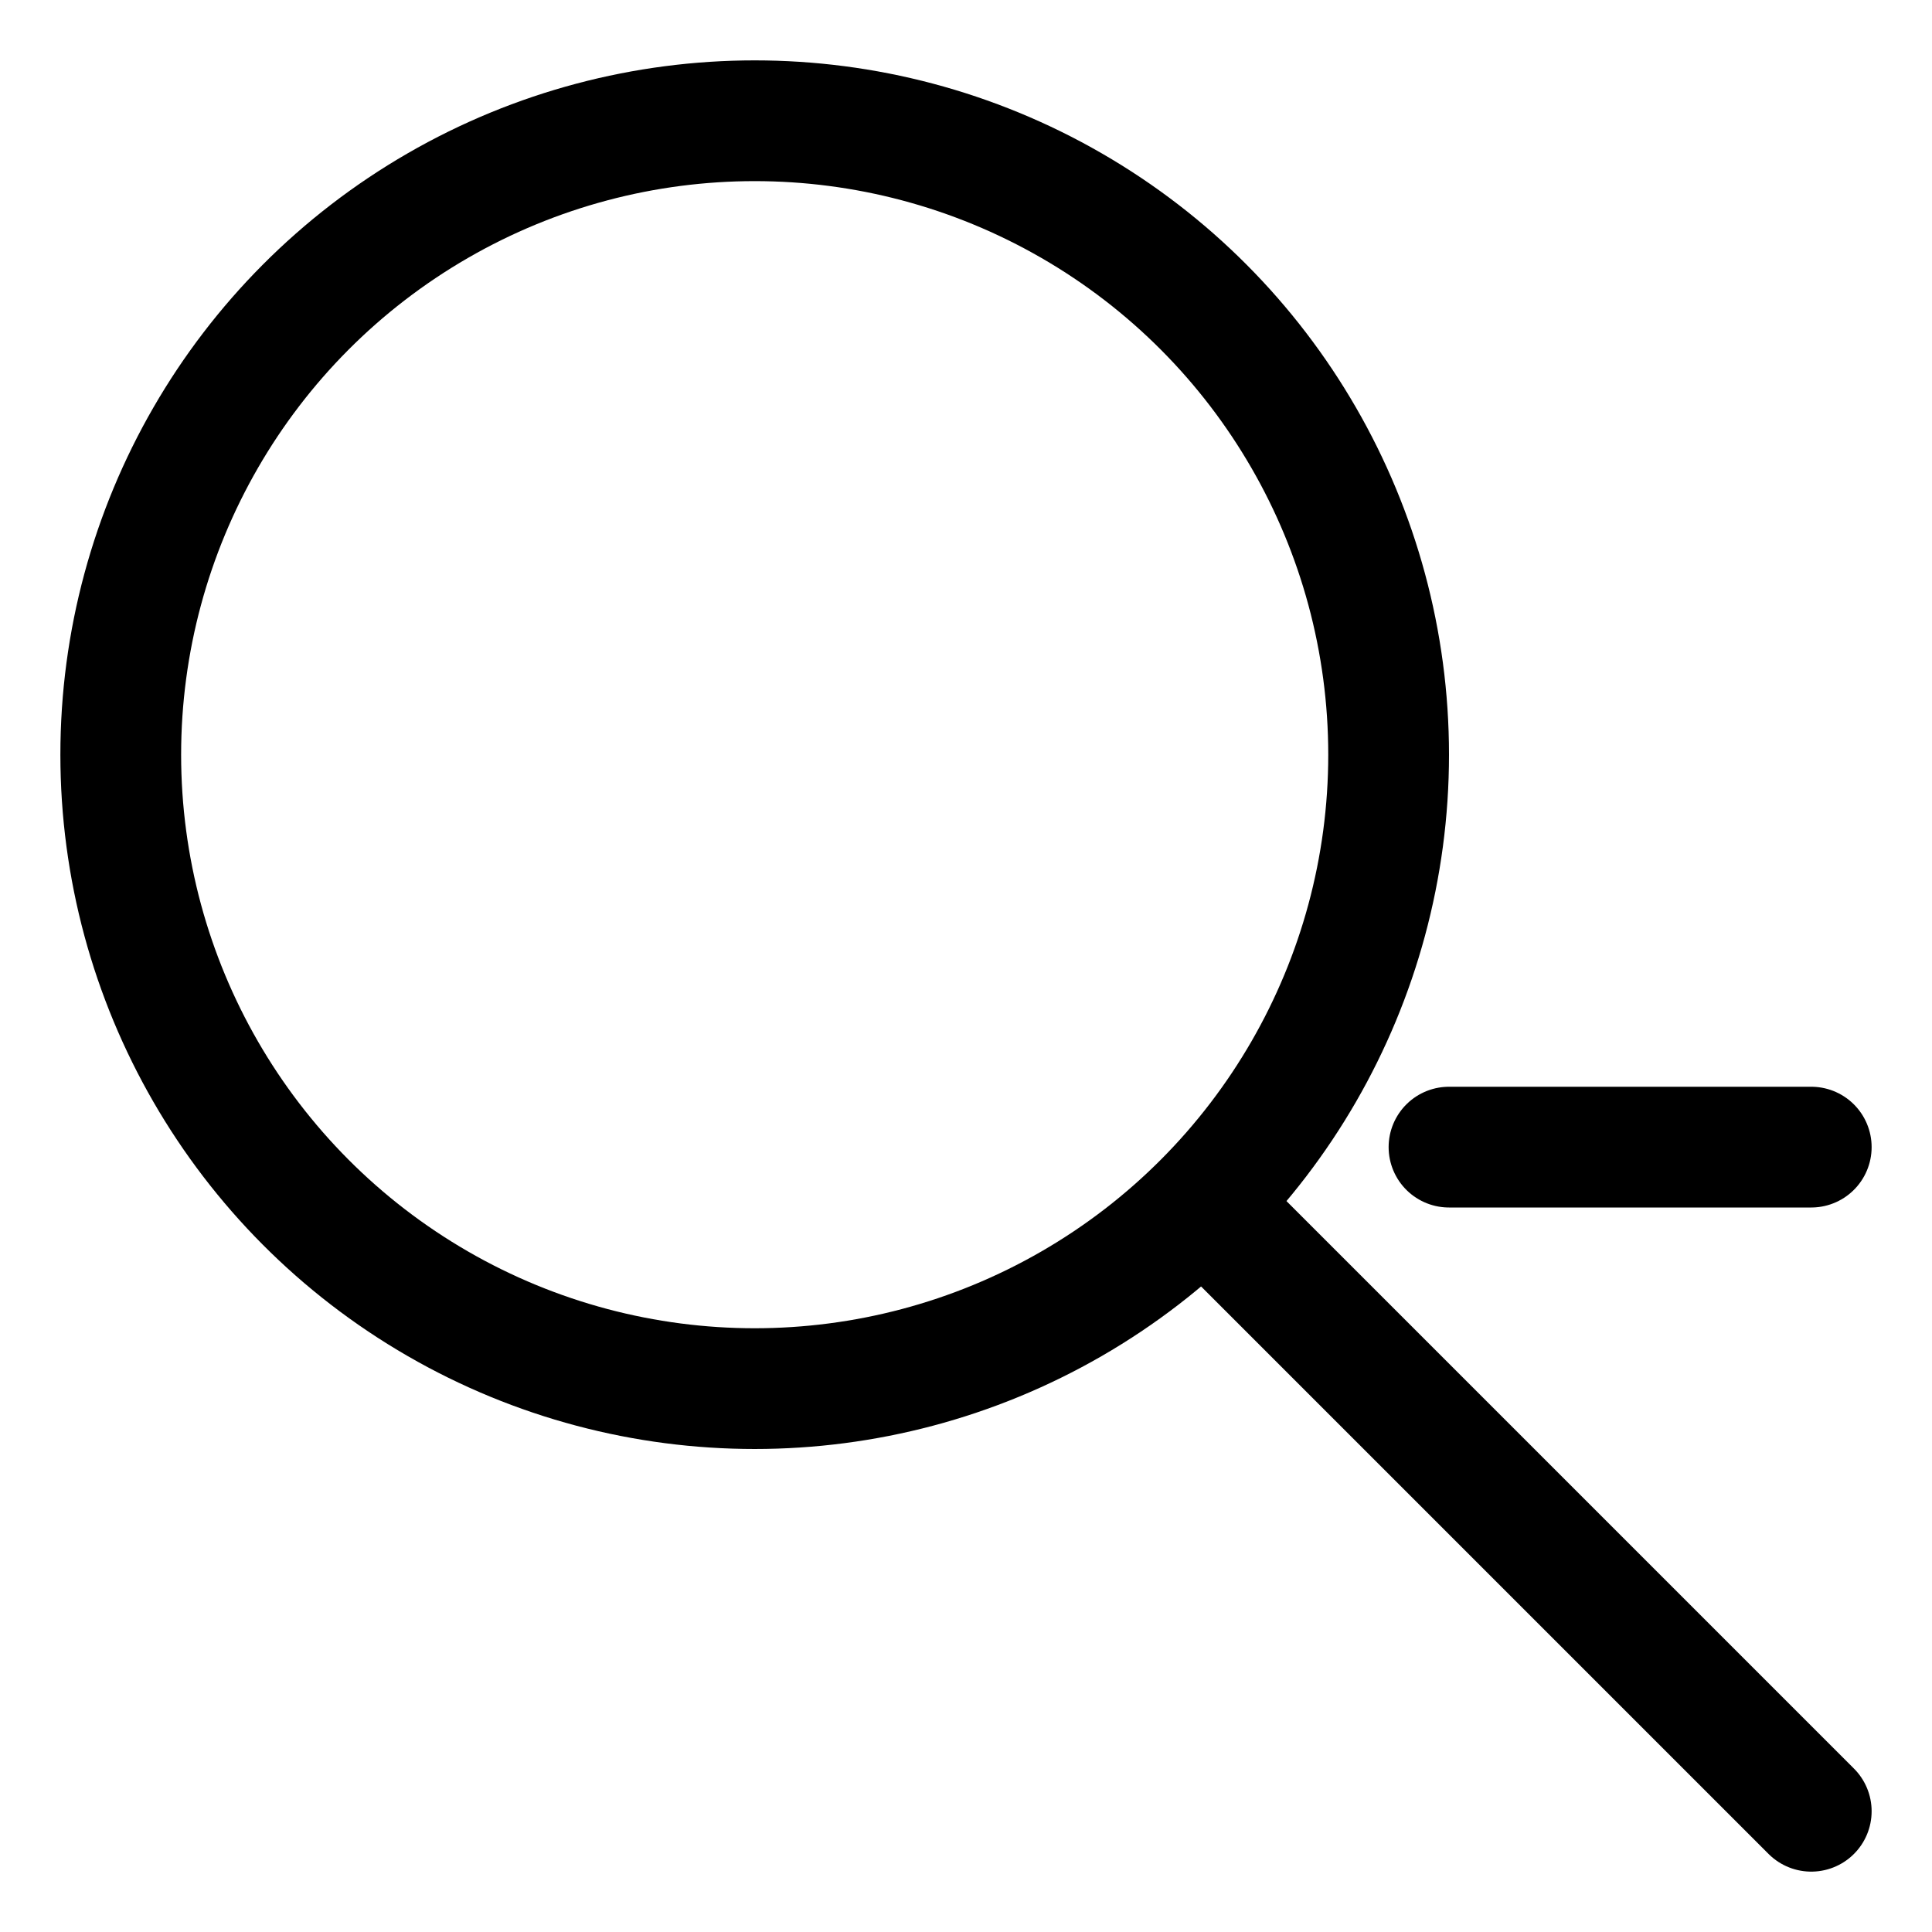 <svg id="Layer_1" data-name="Layer 1" xmlns="http://www.w3.org/2000/svg" viewBox="0 0 32 32"><defs><style>.cls-1{fill:none;stroke:#000;stroke-linecap:round;stroke-linejoin:round;stroke-width:2px;}</style></defs><title>finder (minus)</title><circle class="cls-1" cx="12.5" cy="12.5" r="10.5"/><line class="cls-1" x1="30" y1="30" x2="20" y2="20"/><line class="cls-1" x1="24" y1="19" x2="30" y2="19"/></svg>